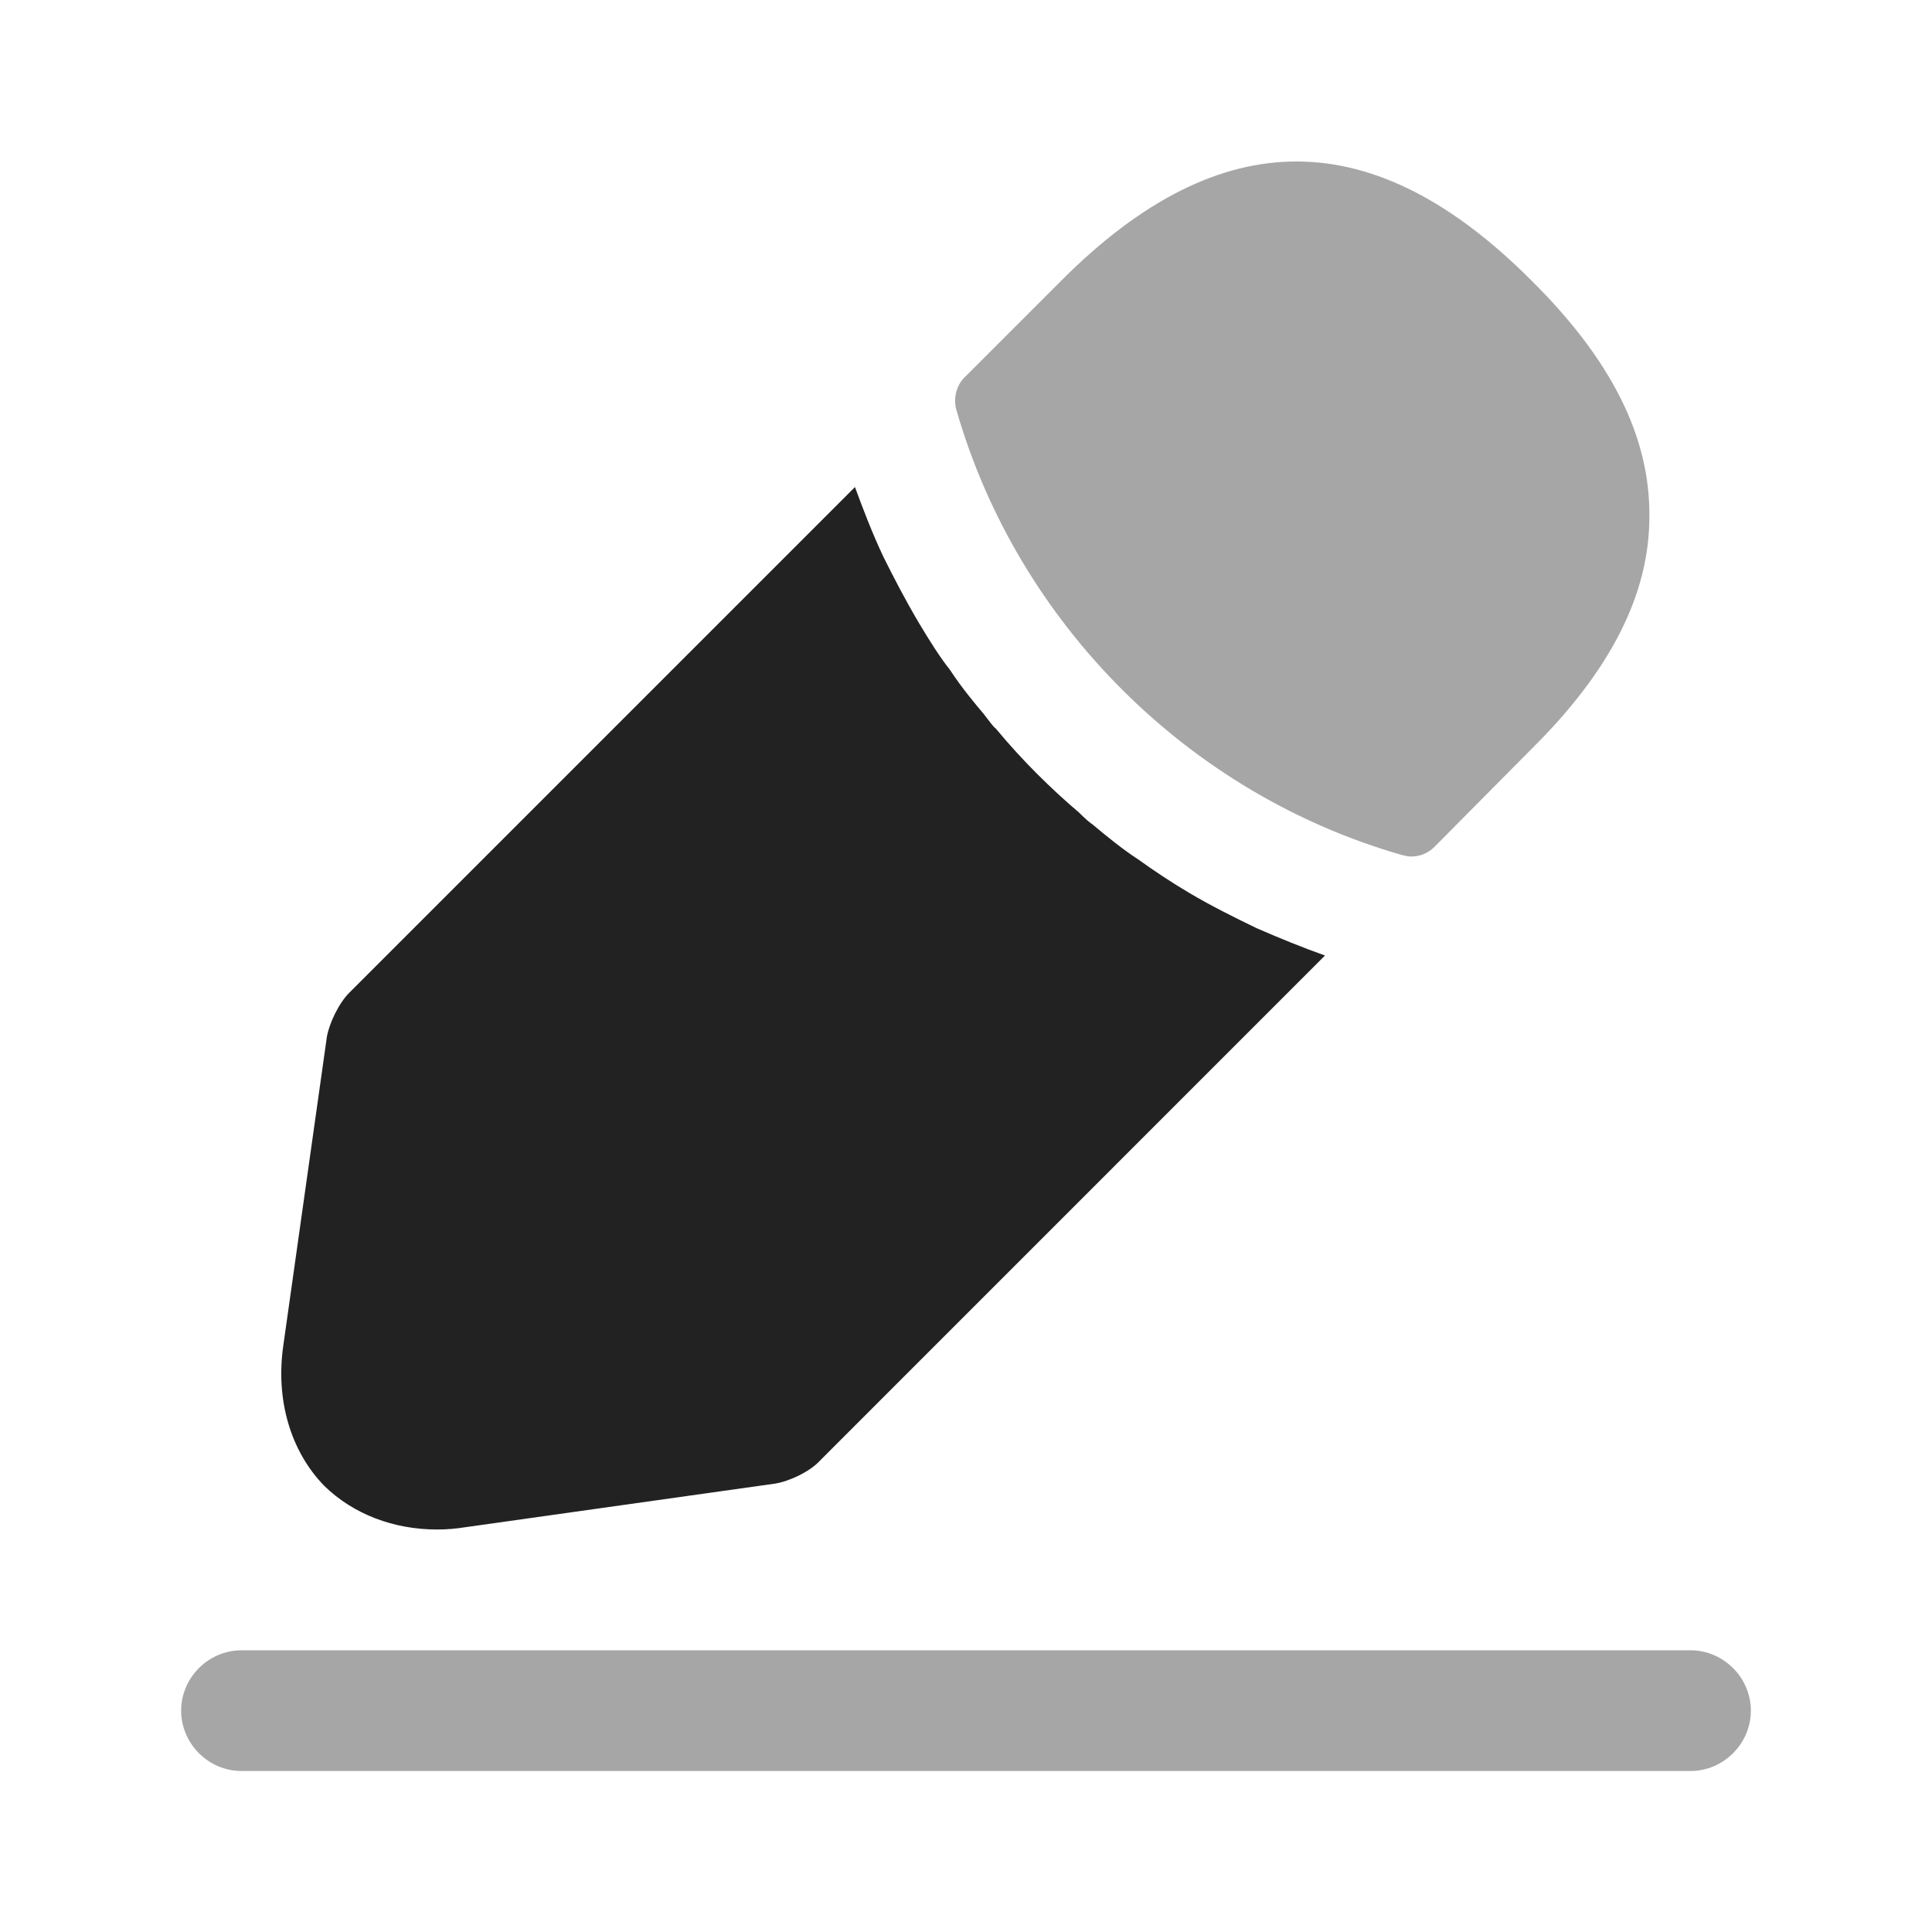 <svg width="21" height="21" viewBox="0 0 21 21" fill="none" xmlns="http://www.w3.org/2000/svg">
<path opacity="0.4" d="M18.375 19.25H2.625C2.266 19.25 1.969 18.953 1.969 18.594C1.969 18.235 2.266 17.938 2.625 17.938H18.375C18.734 17.938 19.031 18.235 19.031 18.594C19.031 18.953 18.734 19.25 18.375 19.25Z" fill="#222222"/>
<path opacity="0.4" d="M16.642 3.045C14.945 1.347 13.282 1.304 11.541 3.045L10.482 4.104C10.395 4.191 10.36 4.331 10.395 4.454C11.06 6.772 12.915 8.627 15.233 9.292C15.268 9.301 15.303 9.31 15.338 9.31C15.435 9.31 15.522 9.275 15.592 9.205L16.642 8.146C17.509 7.289 17.928 6.457 17.928 5.617C17.937 4.751 17.517 3.911 16.642 3.045Z" fill="#222222"/>
<path d="M13.659 10.089C13.405 9.966 13.16 9.844 12.924 9.704C12.731 9.59 12.547 9.467 12.364 9.336C12.215 9.24 12.04 9.1 11.874 8.96C11.856 8.951 11.795 8.899 11.725 8.829C11.436 8.584 11.113 8.269 10.824 7.919C10.797 7.901 10.754 7.84 10.693 7.761C10.605 7.656 10.456 7.481 10.325 7.28C10.22 7.149 10.098 6.956 9.984 6.764C9.844 6.527 9.721 6.291 9.599 6.046C9.476 5.784 9.38 5.53 9.293 5.294L3.798 10.789C3.684 10.902 3.579 11.121 3.553 11.27L3.08 14.621C2.993 15.216 3.159 15.776 3.526 16.152C3.841 16.459 4.279 16.625 4.751 16.625C4.856 16.625 4.961 16.616 5.066 16.599L8.426 16.126C8.584 16.1 8.803 15.995 8.908 15.881L14.402 10.386C14.158 10.299 13.921 10.203 13.659 10.089Z" fill="#222222"/>
</svg>
